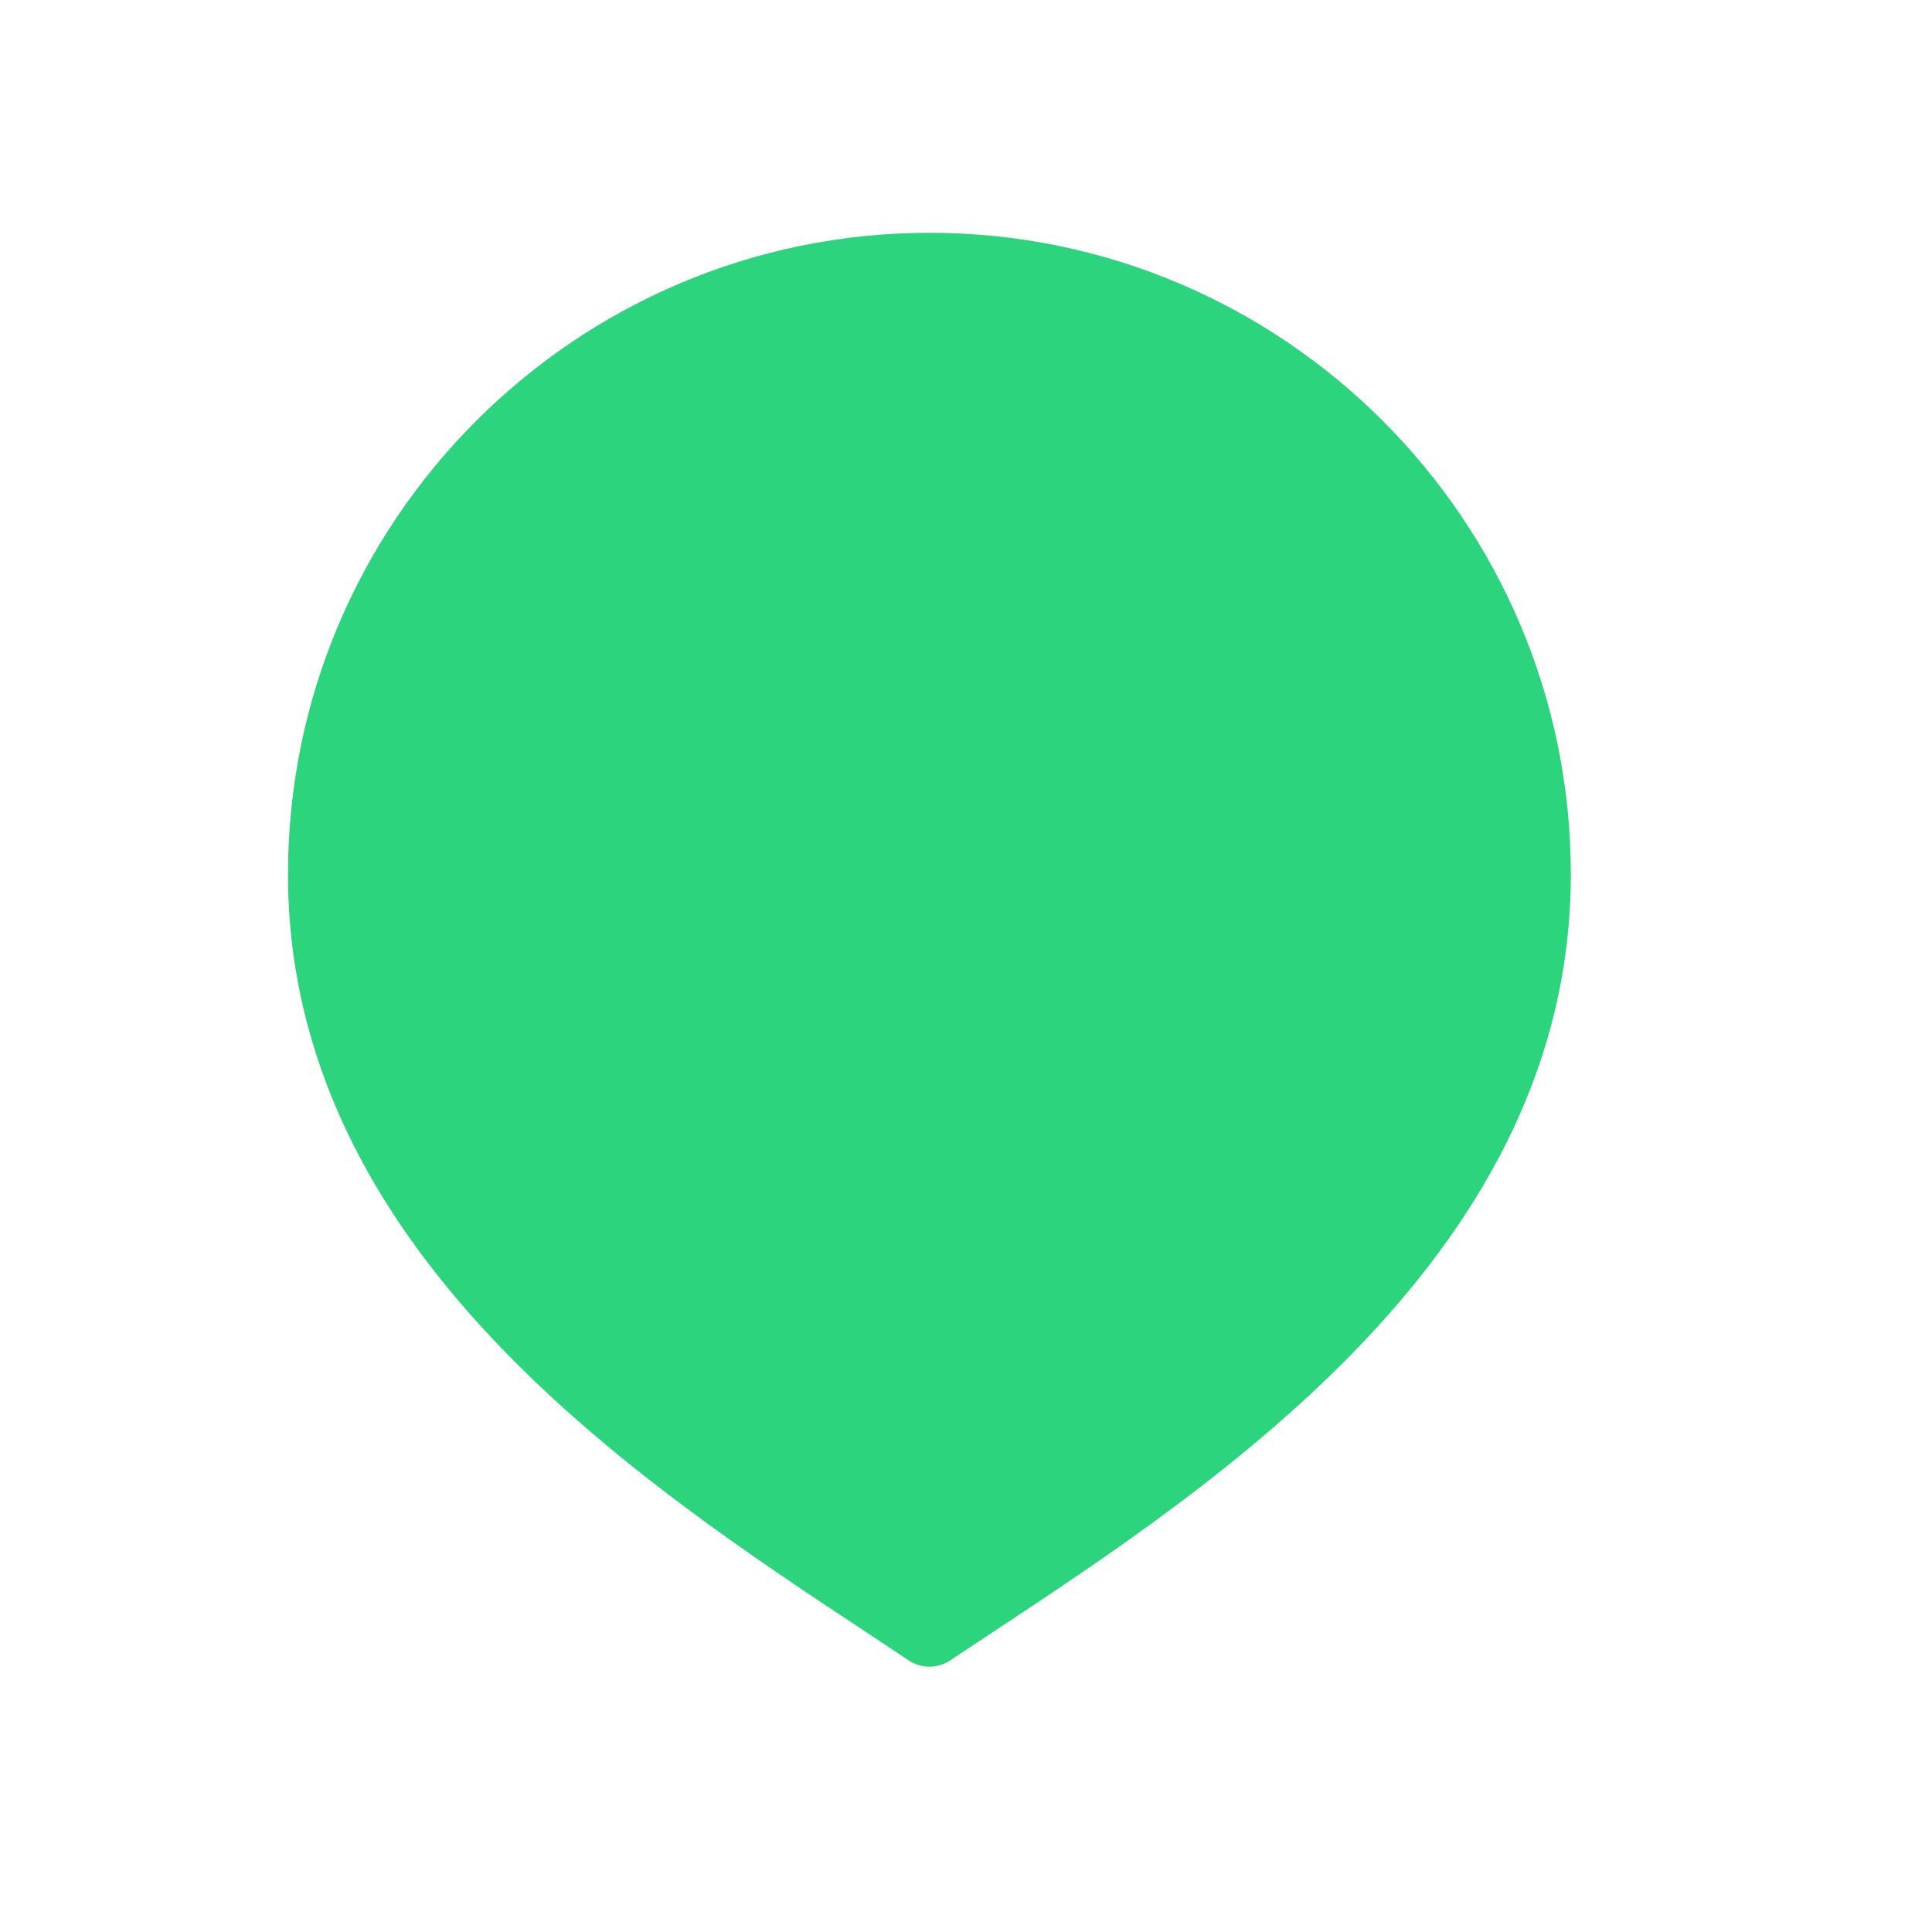 <svg width="16" height="16" viewBox="0 0 16 16" fill="none" xmlns="http://www.w3.org/2000/svg">
<path d="M13.009 7.24C13.009 10.355 10.116 12.266 8.202 13.53L7.87 13.75C7.818 13.785 7.757 13.803 7.697 13.803C7.637 13.803 7.577 13.785 7.524 13.75L7.193 13.53C5.279 12.266 2.385 10.355 2.385 7.24C2.385 4.311 4.769 1.928 7.698 1.928C10.627 1.928 13.009 4.311 13.009 7.24Z" fill="#2CD47D"/>
</svg>
